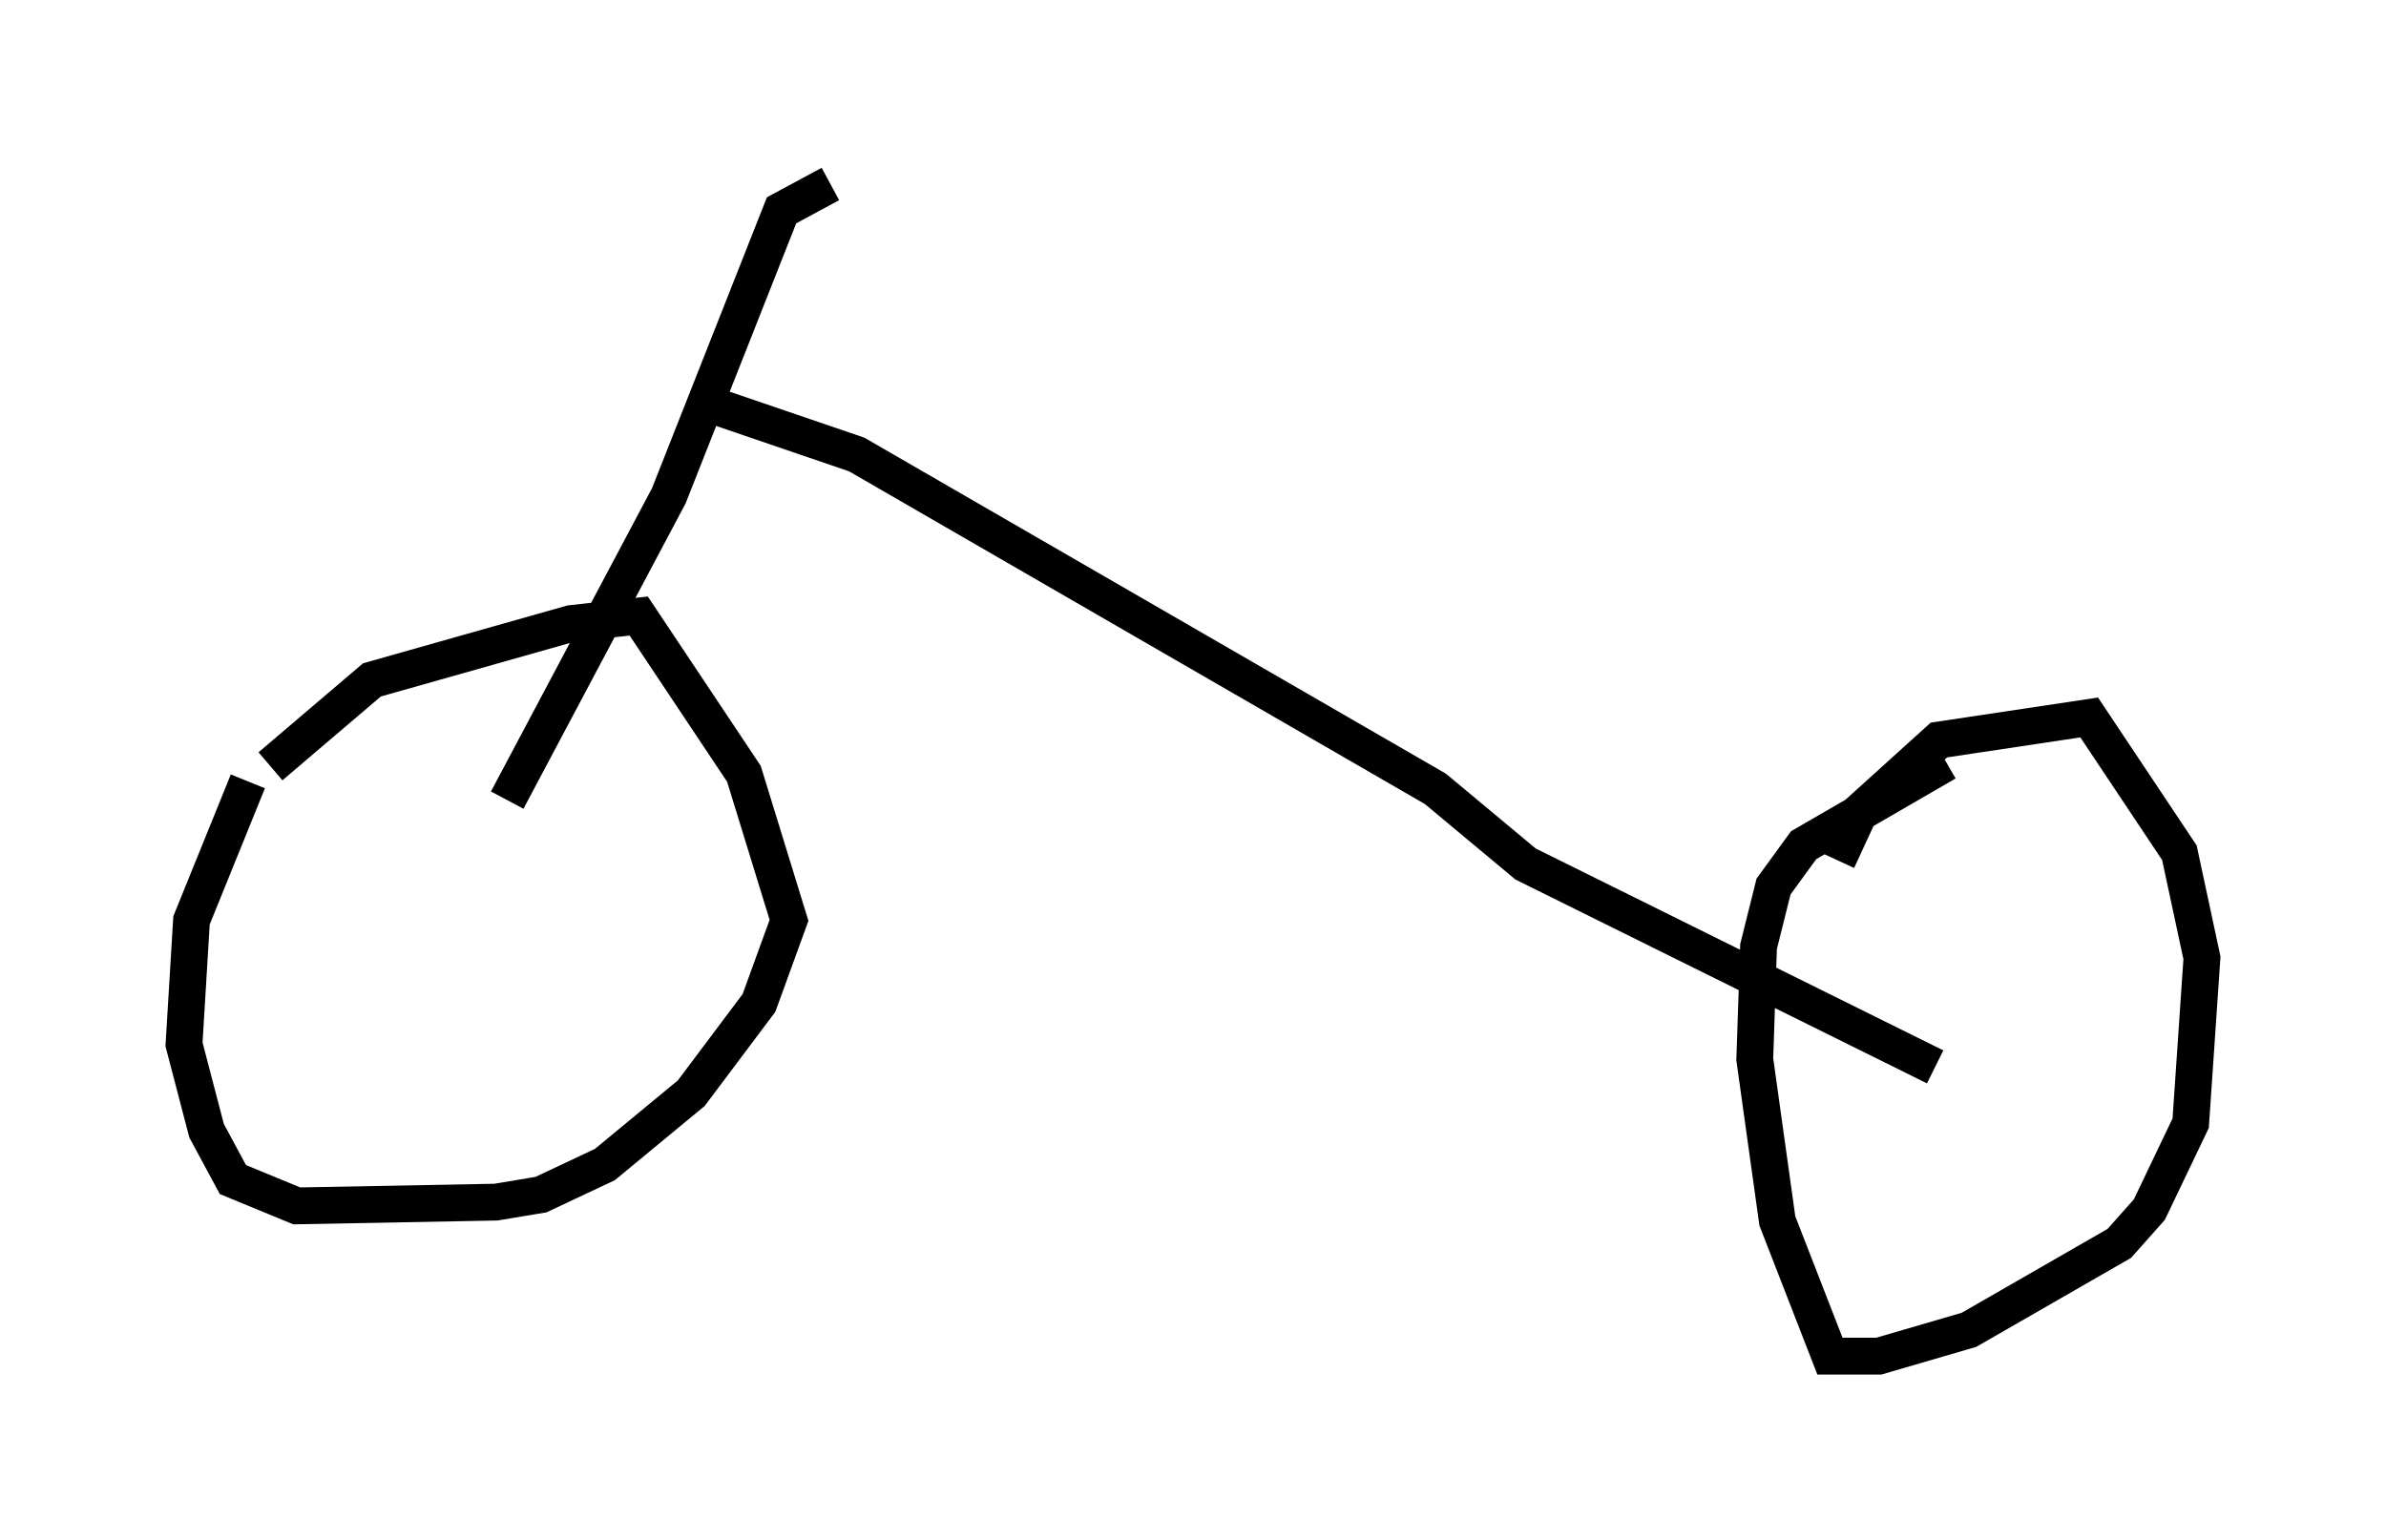 <?xml version="1.0" encoding="utf-8" ?>
<svg baseProfile="full" height="41.85" version="1.1" width="64.819" xmlns="http://www.w3.org/2000/svg" xmlns:ev="http://www.w3.org/2001/xml-events" xmlns:xlink="http://www.w3.org/1999/xlink"><defs /><rect fill="white" height="41.85" width="64.819" x="0" y="0" /><path d="M6.225, 23.886 m1.123, -3.063 l2.756, -2.348 5.41, -1.531 l1.838, -0.204 2.858, 4.288 l1.225, 3.981 -0.817, 2.246 l-1.838, 2.45 -2.348, 1.94 l-1.735, 0.817 -1.225, 0.204 l-5.41, 0.102 -1.735, -0.715 l-0.715, -1.327 -0.613, -2.348 l0.204, -3.369 1.531, -3.777 m43.182, 2.144 l0.613, -1.327 2.144, -1.94 l4.083, -0.613 2.45, 3.675 l0.613, 2.858 -0.306, 4.492 l-1.123, 2.348 -0.817, 0.919 l-4.083, 2.348 -2.45, 0.715 l-1.327, 0.0 -1.429, -3.675 l-0.613, -4.39 0.102, -3.063 l0.408, -1.633 0.817, -1.123 l3.879, -2.246 m-39.098, 1.021 l4.39, -8.269 3.063, -7.758 l1.327, -0.715 m-3.471, 5.921 l4.185, 1.429 15.721, 9.086 l2.45, 2.042 11.127, 5.513 " fill="none" stroke="black" stroke-width="1" /></svg>